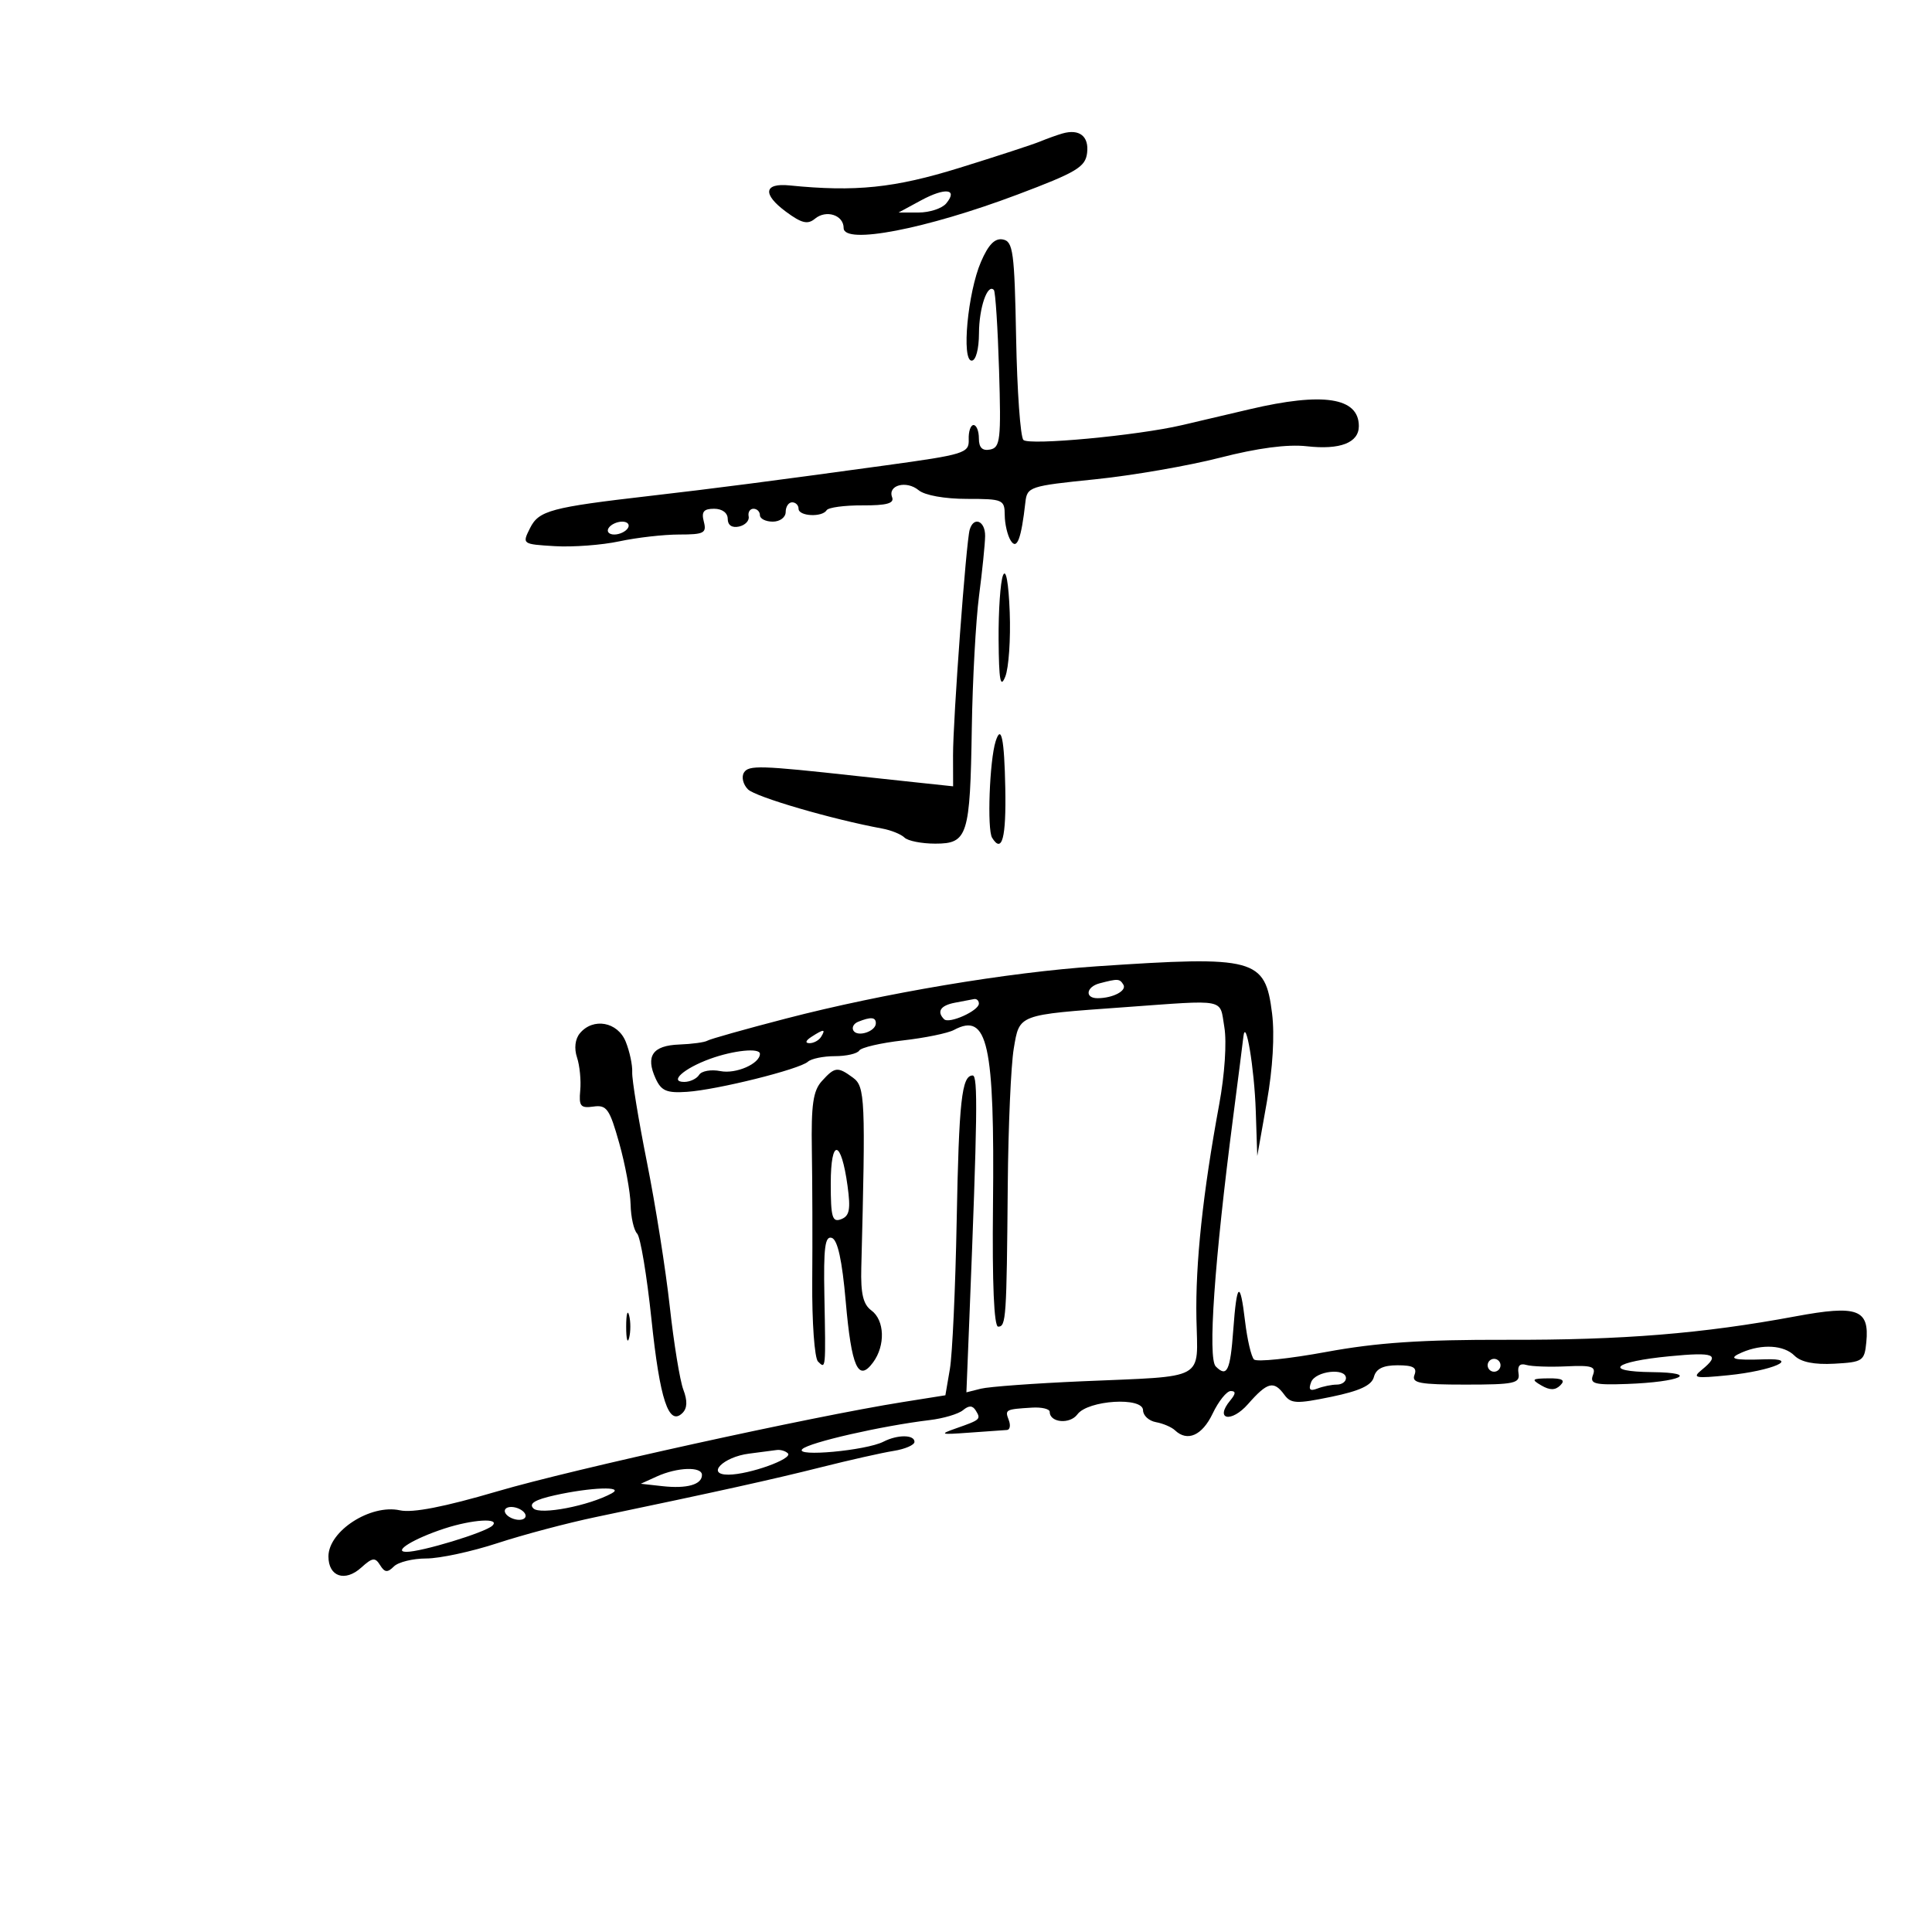 <svg xmlns="http://www.w3.org/2000/svg" width="300" height="300" viewBox="0 0 300 300" version="1.1">
	<path d="M 165 20.720 C 164.175 20.955, 162.600 21.519, 161.500 21.975 C 160.400 22.430, 154.775 24.268, 149 26.059 C 138.889 29.196, 132.843 29.821, 122.598 28.792 C 118.603 28.390, 118.363 30.153, 122.042 32.873 C 124.480 34.675, 125.414 34.901, 126.546 33.962 C 128.289 32.515, 131 33.394, 131 35.406 C 131 38.033, 143.751 35.579, 158 30.210 C 167.174 26.753, 168.538 25.938, 168.804 23.754 C 169.118 21.171, 167.621 19.976, 165 20.720 M 143.016 31.114 L 139.531 33 142.643 33 C 144.355 33, 146.282 32.365, 146.926 31.589 C 148.810 29.320, 146.785 29.074, 143.016 31.114 M 152.317 40.673 C 150.270 45.432, 149.280 56, 150.880 56 C 151.529 56, 152.006 54.212, 152.015 51.750 C 152.030 47.776, 153.341 43.966, 154.329 45.029 C 154.570 45.288, 154.932 50.891, 155.134 57.481 C 155.463 68.265, 155.325 69.496, 153.750 69.804 C 152.536 70.042, 152 69.512, 152 68.073 C 152 66.933, 151.627 66, 151.171 66 C 150.714 66, 150.377 67.008, 150.421 68.239 C 150.496 70.360, 149.813 70.573, 137.500 72.265 C 119.516 74.736, 110.903 75.852, 101 76.994 C 85.530 78.778, 83.669 79.276, 82.306 82 C 81.061 84.489, 81.078 84.501, 86.150 84.807 C 88.953 84.975, 93.463 84.638, 96.172 84.057 C 98.882 83.475, 103.059 83, 105.456 83 C 109.320 83, 109.754 82.774, 109.290 81 C 108.888 79.465, 109.259 79, 110.883 79 C 112.142 79, 113 79.638, 113 80.573 C 113 81.551, 113.663 82.002, 114.750 81.764 C 115.713 81.553, 116.387 80.845, 116.250 80.191 C 116.112 79.536, 116.450 79, 117 79 C 117.550 79, 118 79.450, 118 80 C 118 80.550, 118.900 81, 120 81 C 121.111 81, 122 80.333, 122 79.500 C 122 78.675, 122.450 78, 123 78 C 123.550 78, 124 78.450, 124 79 C 124 80.172, 127.659 80.361, 128.361 79.225 C 128.625 78.798, 131.131 78.461, 133.931 78.475 C 137.680 78.493, 138.891 78.161, 138.528 77.212 C 137.807 75.332, 140.754 74.551, 142.646 76.121 C 143.598 76.911, 146.689 77.467, 150.134 77.467 C 155.731 77.467, 156.001 77.582, 156.015 79.983 C 156.024 81.368, 156.443 83.152, 156.947 83.948 C 157.906 85.465, 158.582 83.698, 159.220 78 C 159.490 75.588, 159.870 75.462, 170 74.432 C 175.775 73.845, 184.518 72.333, 189.430 71.073 C 195.298 69.566, 199.925 68.957, 202.924 69.295 C 208.097 69.878, 211 68.753, 211 66.165 C 211 61.718, 205.468 60.862, 194.064 63.544 C 190.454 64.393, 185.700 65.509, 183.500 66.023 C 176.599 67.636, 159.802 69.202, 158.914 68.314 C 158.447 67.847, 157.938 60.729, 157.783 52.495 C 157.530 39.102, 157.314 37.489, 155.731 37.186 C 154.483 36.946, 153.478 37.973, 152.317 40.673 M 94.500 82 C 94.160 82.550, 94.557 83, 95.382 83 C 96.207 83, 97.160 82.550, 97.500 82 C 97.840 81.450, 97.443 81, 96.618 81 C 95.793 81, 94.840 81.450, 94.500 82 M 150.573 82.250 C 150.015 84.161, 147.971 111.863, 147.987 117.300 L 148 122.099 142.250 121.488 C 139.088 121.152, 134.925 120.704, 133 120.492 C 118.042 118.846, 116.246 118.793, 115.519 119.970 C 115.103 120.642, 115.384 121.812, 116.142 122.570 C 117.330 123.759, 129.202 127.224, 137 128.660 C 138.375 128.913, 139.928 129.543, 140.450 130.060 C 140.973 130.577, 143.121 131, 145.225 131 C 150.268 131, 150.640 129.823, 150.902 113.020 C 151.018 105.605, 151.523 96.380, 152.025 92.520 C 152.528 88.659, 152.952 84.487, 152.969 83.250 C 153.002 80.875, 151.194 80.121, 150.573 82.250 M 155.750 89.332 C 155.338 90.339, 155.029 94.839, 155.063 99.332 C 155.113 105.686, 155.343 106.958, 156.102 105.058 C 156.638 103.716, 156.947 99.216, 156.789 95.058 C 156.614 90.481, 156.204 88.222, 155.750 89.332 M 154.604 115.107 C 153.653 118.100, 153.259 128.801, 154.053 130.085 C 155.601 132.591, 156.250 130.137, 156.100 122.350 C 155.952 114.720, 155.470 112.384, 154.604 115.107 M 170.325 150.046 C 156.545 150.973, 137.219 154.220, 122.054 158.158 C 115.750 159.794, 110.257 161.341, 109.846 161.595 C 109.435 161.849, 107.459 162.119, 105.454 162.194 C 101.343 162.349, 100.213 163.978, 101.801 167.463 C 102.683 169.398, 103.520 169.754, 106.683 169.540 C 111.382 169.223, 124.154 166.039, 125.450 164.862 C 125.972 164.388, 127.858 164, 129.641 164 C 131.424 164, 133.123 163.609, 133.419 163.132 C 133.714 162.654, 136.756 161.947, 140.179 161.559 C 143.602 161.172, 147.179 160.439, 148.129 159.931 C 153.371 157.125, 154.461 162.036, 154.190 187.250 C 154.061 199.288, 154.349 206, 154.994 206 C 156.223 206, 156.308 204.735, 156.485 184 C 156.563 174.925, 156.981 165.394, 157.416 162.821 C 158.321 157.462, 157.953 157.600, 174.500 156.407 C 190.698 155.239, 189.350 154.972, 190.116 159.500 C 190.508 161.819, 190.172 166.863, 189.315 171.500 C 186.775 185.256, 185.612 196.195, 185.779 204.738 C 185.971 214.506, 187.554 213.637, 168.039 214.484 C 160.635 214.805, 153.562 215.323, 152.320 215.634 L 150.063 216.201 150.518 204.851 C 151.784 173.271, 151.870 167, 151.035 167 C 149.333 167, 148.904 170.919, 148.550 189.687 C 148.355 200.034, 147.881 210.336, 147.497 212.579 L 146.799 216.659 140.149 217.717 C 126.047 219.962, 88.938 228.134, 77.259 231.566 C 68.981 233.998, 64.071 234.955, 62.093 234.520 C 57.536 233.520, 51 237.742, 51 241.686 C 51 244.827, 53.572 245.697, 56.098 243.411 C 57.825 241.849, 58.254 241.793, 59.019 243.031 C 59.734 244.188, 60.170 244.230, 61.158 243.242 C 61.841 242.559, 64.106 242, 66.191 242 C 68.276 242, 73.249 240.930, 77.241 239.621 C 81.234 238.313, 88.100 236.490, 92.500 235.571 C 111.468 231.607, 119.987 229.723, 127.500 227.831 C 131.900 226.722, 136.963 225.582, 138.750 225.298 C 140.537 225.014, 142 224.380, 142 223.891 C 142 222.757, 139.373 222.742, 137.184 223.863 C 134.491 225.243, 123.331 226.269, 124.578 225.022 C 125.620 223.980, 136.920 221.404, 144.370 220.509 C 146.499 220.254, 148.822 219.563, 149.531 218.974 C 150.452 218.210, 151.019 218.222, 151.511 219.018 C 152.350 220.375, 152.257 220.461, 148.500 221.778 C 145.792 222.728, 145.986 222.794, 150.500 222.462 C 153.250 222.260, 155.886 222.073, 156.357 222.047 C 156.828 222.021, 156.955 221.325, 156.638 220.500 C 156.017 218.882, 156.122 218.826, 160.250 218.575 C 161.762 218.482, 163 218.780, 163 219.235 C 163 220.918, 166.133 221.200, 167.298 219.622 C 168.933 217.406, 177.480 216.873, 177.492 218.986 C 177.496 219.804, 178.400 220.635, 179.500 220.833 C 180.600 221.032, 181.928 221.600, 182.450 222.097 C 184.376 223.928, 186.674 222.907, 188.299 219.500 C 189.217 217.575, 190.480 216, 191.106 216 C 191.926 216, 191.906 216.408, 191.036 217.456 C 188.544 220.459, 191.181 220.999, 193.795 218.021 C 196.805 214.590, 197.795 214.338, 199.436 216.581 C 200.453 217.972, 201.333 218.010, 206.728 216.895 C 211.144 215.983, 212.997 215.119, 213.338 213.814 C 213.672 212.539, 214.763 212, 217.013 212 C 219.448 212, 220.076 212.359, 219.638 213.500 C 219.155 214.761, 220.419 215, 227.575 215 C 235.128 215, 236.055 214.803, 235.794 213.250 C 235.599 212.091, 236.007 211.650, 237 211.945 C 237.825 212.189, 240.629 212.288, 243.230 212.165 C 247.191 211.976, 247.861 212.198, 247.351 213.526 C 246.833 214.878, 247.614 215.082, 252.621 214.902 C 260.976 214.601, 264.092 213.144, 256.550 213.063 C 248.801 212.981, 250.481 211.446, 259.250 210.598 C 266.274 209.918, 267.193 210.306, 264.250 212.708 C 262.703 213.971, 263.184 214.068, 268.382 213.544 C 275.218 212.855, 279.739 210.869, 274 211.076 C 269.063 211.254, 268.199 210.989, 270.500 210 C 273.636 208.653, 277.005 208.862, 278.649 210.506 C 279.652 211.509, 281.715 211.926, 284.827 211.756 C 289.251 211.514, 289.516 211.336, 289.801 208.415 C 290.300 203.299, 288.424 202.614, 278.811 204.402 C 264.363 207.088, 252.031 208.090, 233.959 208.044 C 220.778 208.011, 213.820 208.478, 205.959 209.925 C 200.207 210.985, 195.151 211.513, 194.723 211.099 C 194.296 210.685, 193.670 208.008, 193.331 205.149 C 192.566 198.688, 192.043 199.074, 191.502 206.498 C 191.038 212.874, 190.532 213.932, 188.785 212.185 C 187.522 210.922, 188.561 195.996, 191.478 173.500 C 192.262 167.450, 192.979 161.825, 193.070 161 C 193.426 157.795, 194.775 165.859, 194.995 172.500 L 195.227 179.500 196.713 171.123 C 197.635 165.922, 197.944 160.704, 197.526 157.361 C 196.456 148.794, 194.950 148.390, 170.325 150.046 M 170.750 152.689 C 168.657 153.236, 168.404 155, 170.418 155 C 172.806 155, 175.019 153.840, 174.435 152.895 C 173.856 151.959, 173.601 151.944, 170.750 152.689 M 148.250 155.706 C 146.036 156.132, 145.420 157.087, 146.600 158.266 C 147.367 159.034, 152 156.952, 152 155.839 C 152 155.378, 151.662 155.061, 151.250 155.136 C 150.838 155.211, 149.488 155.467, 148.250 155.706 M 133.244 158.664 C 132.553 158.943, 132.230 159.563, 132.526 160.042 C 133.174 161.090, 136 160.156, 136 158.893 C 136 157.930, 135.225 157.866, 133.244 158.664 M 90.040 160.452 C 89.301 161.342, 89.130 162.794, 89.599 164.202 C 90.019 165.466, 90.244 167.772, 90.098 169.327 C 89.869 171.769, 90.149 172.109, 92.150 171.827 C 94.204 171.537, 94.657 172.178, 96.153 177.500 C 97.081 180.800, 97.876 185.097, 97.920 187.050 C 97.964 189.002, 98.420 191.027, 98.933 191.550 C 99.446 192.072, 100.448 198.065, 101.158 204.867 C 102.463 217.352, 103.838 221.511, 105.970 219.413 C 106.723 218.671, 106.767 217.518, 106.108 215.785 C 105.577 214.388, 104.629 208.577, 104.001 202.872 C 103.373 197.168, 101.781 187.100, 100.463 180.500 C 99.146 173.900, 98.113 167.600, 98.170 166.500 C 98.226 165.400, 97.772 163.262, 97.161 161.750 C 95.914 158.664, 92.101 157.969, 90.040 160.452 M 126 161 C 125.099 161.582, 124.975 161.975, 125.691 161.985 C 126.346 161.993, 127.160 161.550, 127.500 161 C 128.267 159.758, 127.921 159.758, 126 161 M 110.249 164.420 C 106.188 165.896, 103.833 168, 106.241 168 C 107.144 168, 108.188 167.505, 108.562 166.899 C 108.936 166.294, 110.425 166.034, 111.871 166.322 C 114.279 166.801, 118 165.173, 118 163.640 C 118 162.676, 113.916 163.087, 110.249 164.420 M 127.613 167.875 C 126.257 169.374, 125.946 171.535, 126.065 178.625 C 126.147 183.506, 126.174 192.660, 126.124 198.967 C 126.075 205.276, 126.477 210.877, 127.017 211.417 C 128.236 212.636, 128.230 212.697, 128.009 201.138 C 127.868 193.722, 128.108 191.869, 129.165 192.219 C 130.069 192.518, 130.766 195.703, 131.323 202.080 C 132.218 212.326, 133.269 214.673, 135.567 211.559 C 137.505 208.934, 137.375 204.995, 135.301 203.478 C 134.032 202.550, 133.637 200.879, 133.741 196.868 C 134.419 170.620, 134.336 168.719, 132.453 167.342 C 130.062 165.594, 129.635 165.641, 127.613 167.875 M 129 183.769 C 129 189.037, 129.236 189.847, 130.615 189.317 C 131.912 188.820, 132.107 187.798, 131.606 184.139 C 130.611 176.885, 129 176.656, 129 183.769 M 97.232 206 C 97.232 207.925, 97.438 208.713, 97.689 207.750 C 97.941 206.787, 97.941 205.213, 97.689 204.250 C 97.438 203.287, 97.232 204.075, 97.232 206 M 231 212 C 231 212.550, 231.450 213, 232 213 C 232.550 213, 233 212.550, 233 212 C 233 211.450, 232.550 211, 232 211 C 231.450 211, 231 211.450, 231 212 M 203.596 214.611 C 203.143 215.791, 203.404 216.059, 204.570 215.611 C 205.447 215.275, 206.802 215, 207.582 215 C 208.362 215, 209 214.550, 209 214 C 209 212.342, 204.261 212.878, 203.596 214.611 M 239.346 215.134 C 240.670 215.903, 241.505 215.895, 242.296 215.104 C 243.101 214.299, 242.601 214.008, 240.450 214.030 C 237.864 214.057, 237.728 214.193, 239.346 215.134 M 116.324 225.718 C 112.276 226.225, 109.553 229.008, 113.128 228.985 C 116.355 228.964, 123.180 226.513, 122.342 225.676 C 121.971 225.304, 121.179 225.072, 120.583 225.160 C 119.987 225.248, 118.071 225.499, 116.324 225.718 M 102 229.262 L 99.500 230.397 102.845 230.769 C 106.662 231.193, 109 230.533, 109 229.031 C 109 227.691, 105.183 227.817, 102 229.262 M 86.132 232.189 C 83.047 232.878, 82.077 233.477, 82.827 234.227 C 83.880 235.280, 91.446 233.821, 95 231.880 C 97.071 230.749, 91.752 230.935, 86.132 232.189 M 78.500 235 C 78.840 235.550, 79.793 236, 80.618 236 C 81.443 236, 81.840 235.550, 81.500 235 C 81.160 234.450, 80.207 234, 79.382 234 C 78.557 234, 78.160 234.450, 78.500 235 M 69 237.355 C 64.277 238.900, 60.949 240.928, 63.068 240.970 C 65.335 241.014, 75.330 237.981, 76.450 236.909 C 77.752 235.663, 73.371 235.925, 69 237.355" stroke="none" fill="black" fill-rule="evenodd"/>
</svg>